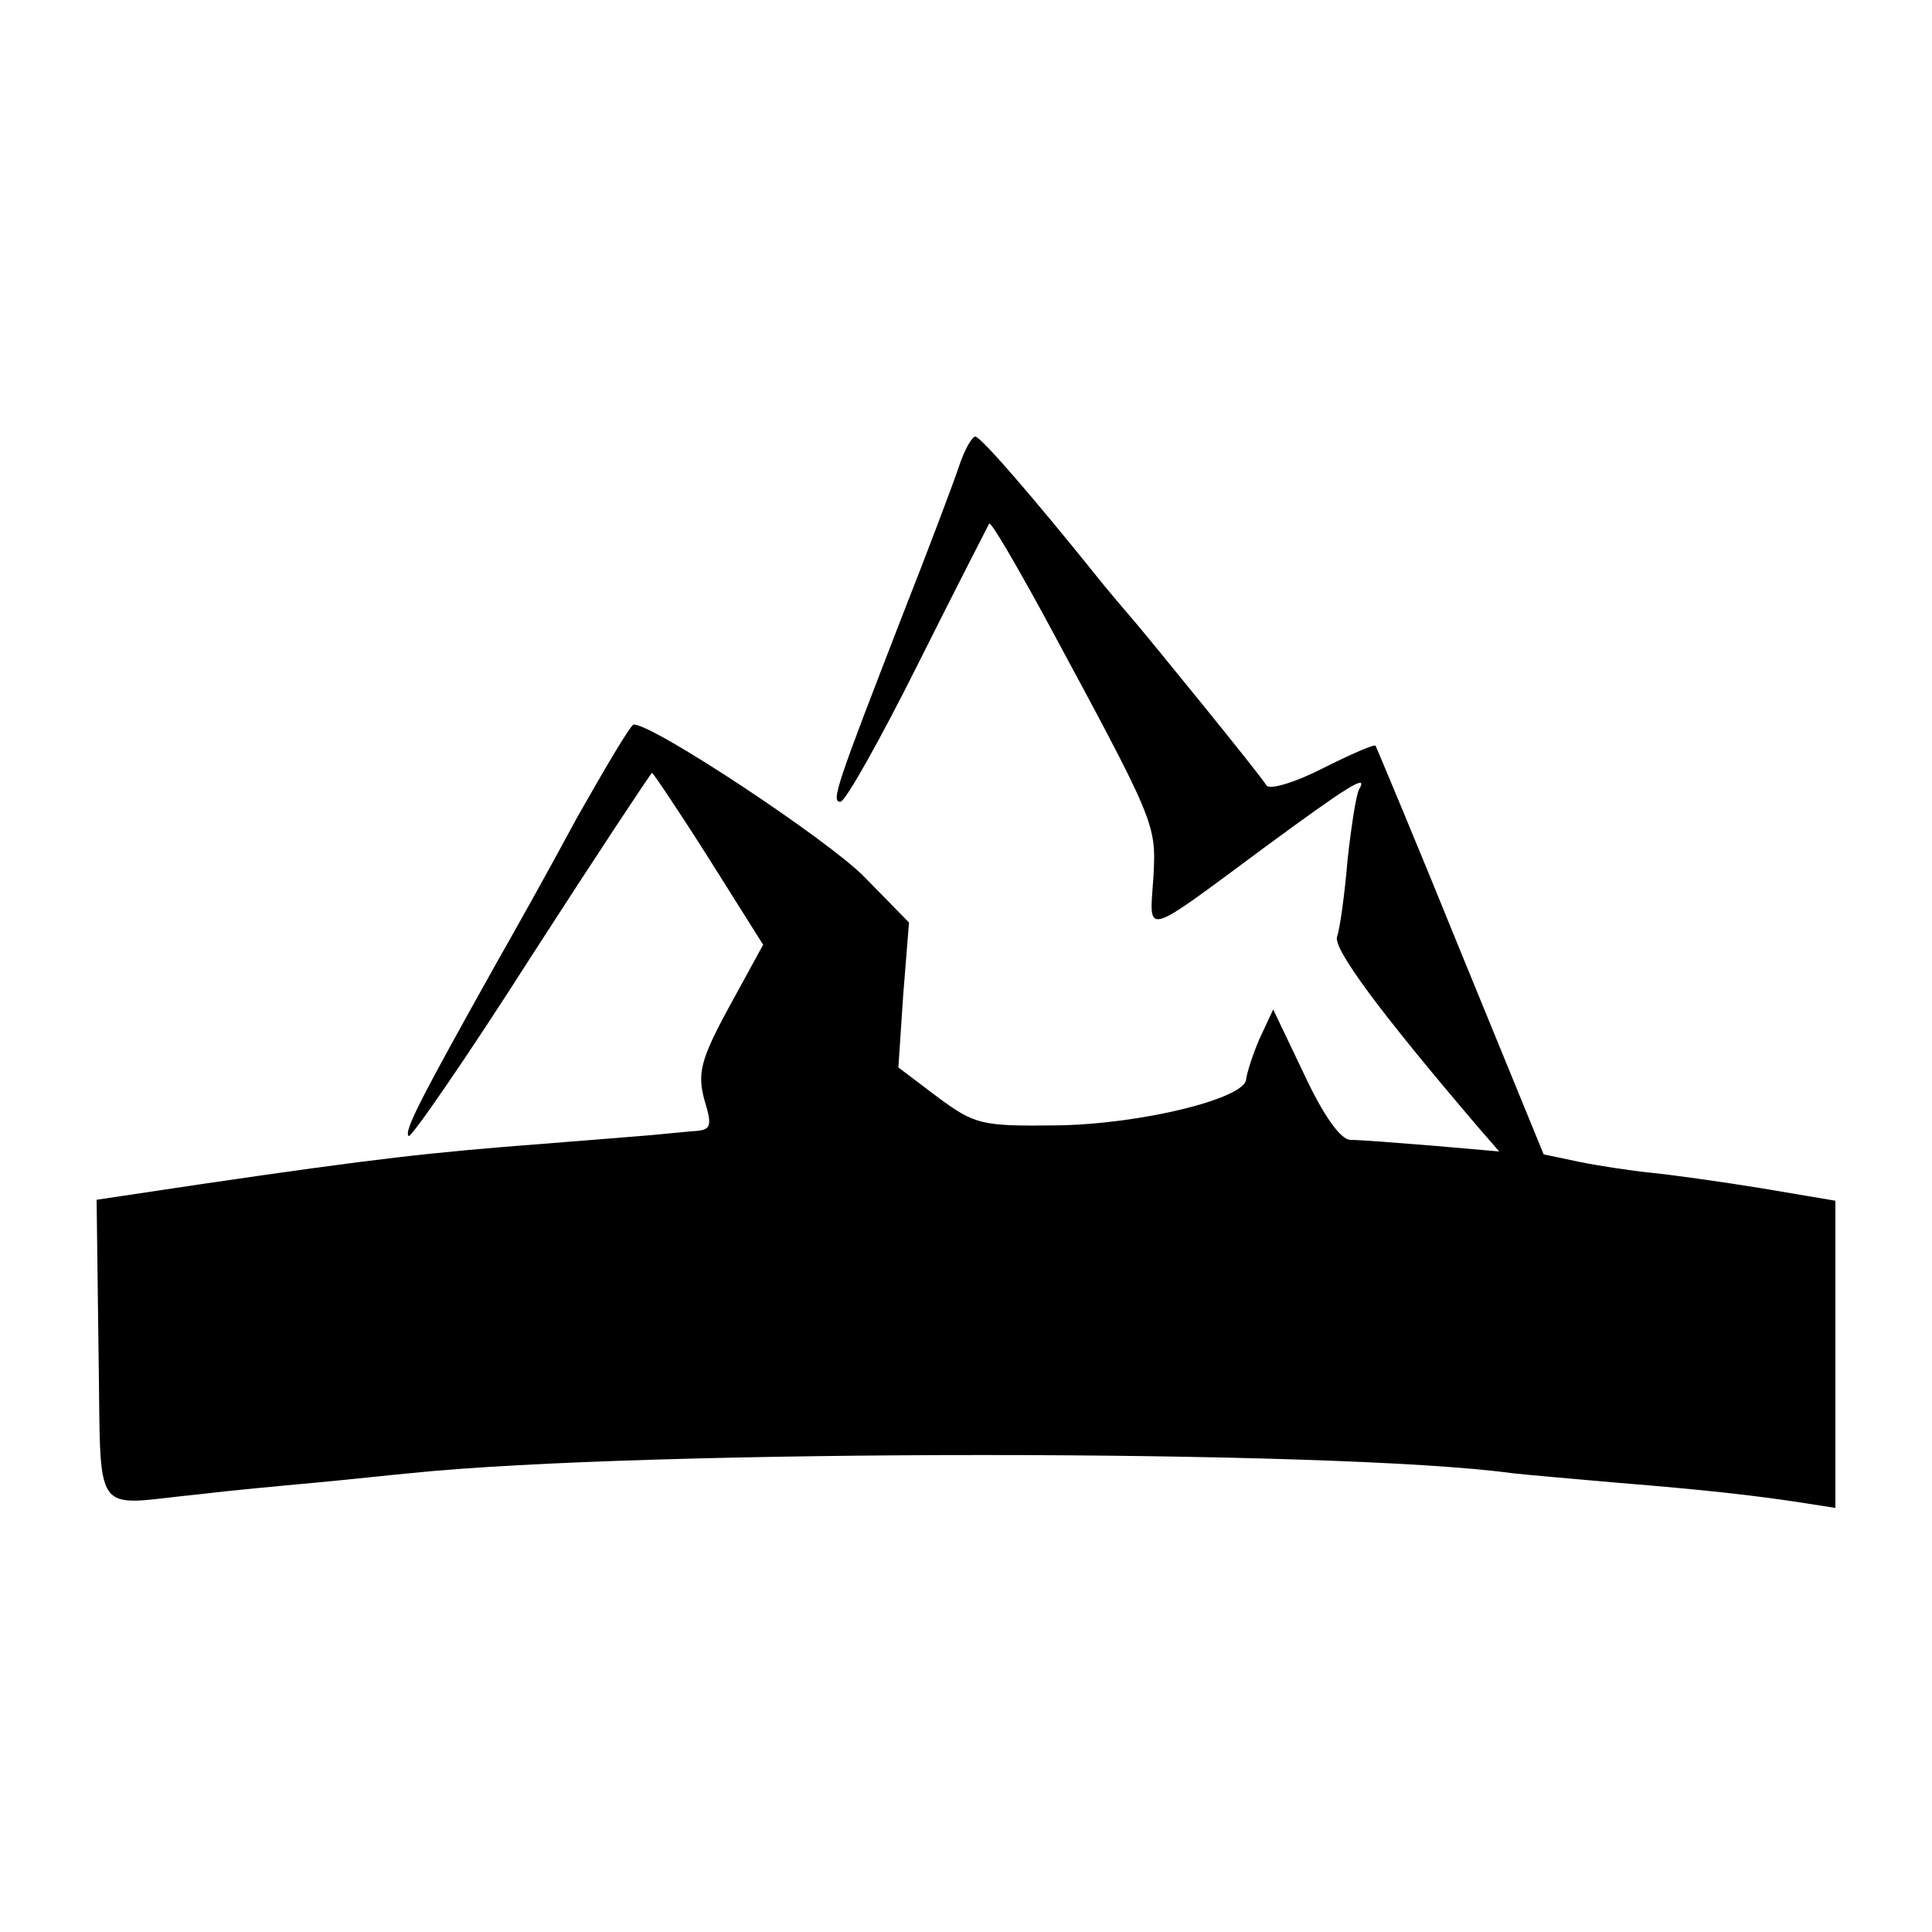 <?xml version="1.0" standalone="no"?>
<!DOCTYPE svg PUBLIC "-//W3C//DTD SVG 20010904//EN"
 "http://www.w3.org/TR/2001/REC-SVG-20010904/DTD/svg10.dtd">
<svg version="1.0" xmlns="http://www.w3.org/2000/svg"
 width="200pt" height="200pt" viewBox="0 0 200 200"
 preserveAspectRatio="xMidYMid meet">
<g transform="translate(0,200) scale(0.1,-0.1)"
fill="#000000" stroke="none">
<path d="M993 1518 c-6 -18 -32 -87 -58 -153 -69 -178 -75 -195 -65 -195 5 0
41 64 80 142 39 78 73 144 74 146 2 2 27 -41 56 -94 117 -217 117 -216 114
-272 -4 -61 -13 -64 114 30 87 64 109 78 99 61 -3 -5 -8 -37 -12 -73 -3 -36
-8 -72 -11 -80 -3 -13 42 -75 148 -199 l20 -23 -69 6 c-37 3 -75 6 -85 6 -10
0 -28 25 -48 68 l-32 67 -14 -30 c-7 -16 -13 -35 -14 -42 0 -20 -109 -47 -197
-48 -77 -1 -84 1 -122 29 l-41 31 5 75 6 75 -46 47 c-37 38 -218 158 -239 158
-3 0 -29 -44 -59 -97 -29 -54 -66 -120 -82 -148 -80 -143 -97 -176 -92 -181 2
-3 60 81 127 186 67 104 124 190 125 190 1 0 28 -40 59 -89 l56 -89 -35 -64
c-30 -55 -33 -69 -26 -96 9 -29 7 -32 -12 -33 -12 -1 -31 -3 -42 -4 -11 -1
-62 -5 -112 -9 -117 -9 -172 -15 -356 -42 l-107 -16 2 -157 c3 -177 -9 -159
103 -148 33 4 87 9 120 12 33 3 78 8 100 10 243 25 957 25 1140 0 17 -2 66 -6
110 -10 87 -7 142 -13 193 -21 l32 -5 0 159 0 159 -77 13 c-43 7 -94 14 -114
16 -20 2 -53 7 -73 11 l-38 8 -86 210 c-47 116 -87 211 -88 213 -1 2 -26 -9
-54 -23 -29 -15 -56 -23 -59 -18 -8 13 -124 155 -136 169 -5 6 -26 30 -45 54
-58 72 -112 135 -120 138 -3 1 -11 -12 -17 -30z"/>
</g>
</svg>
